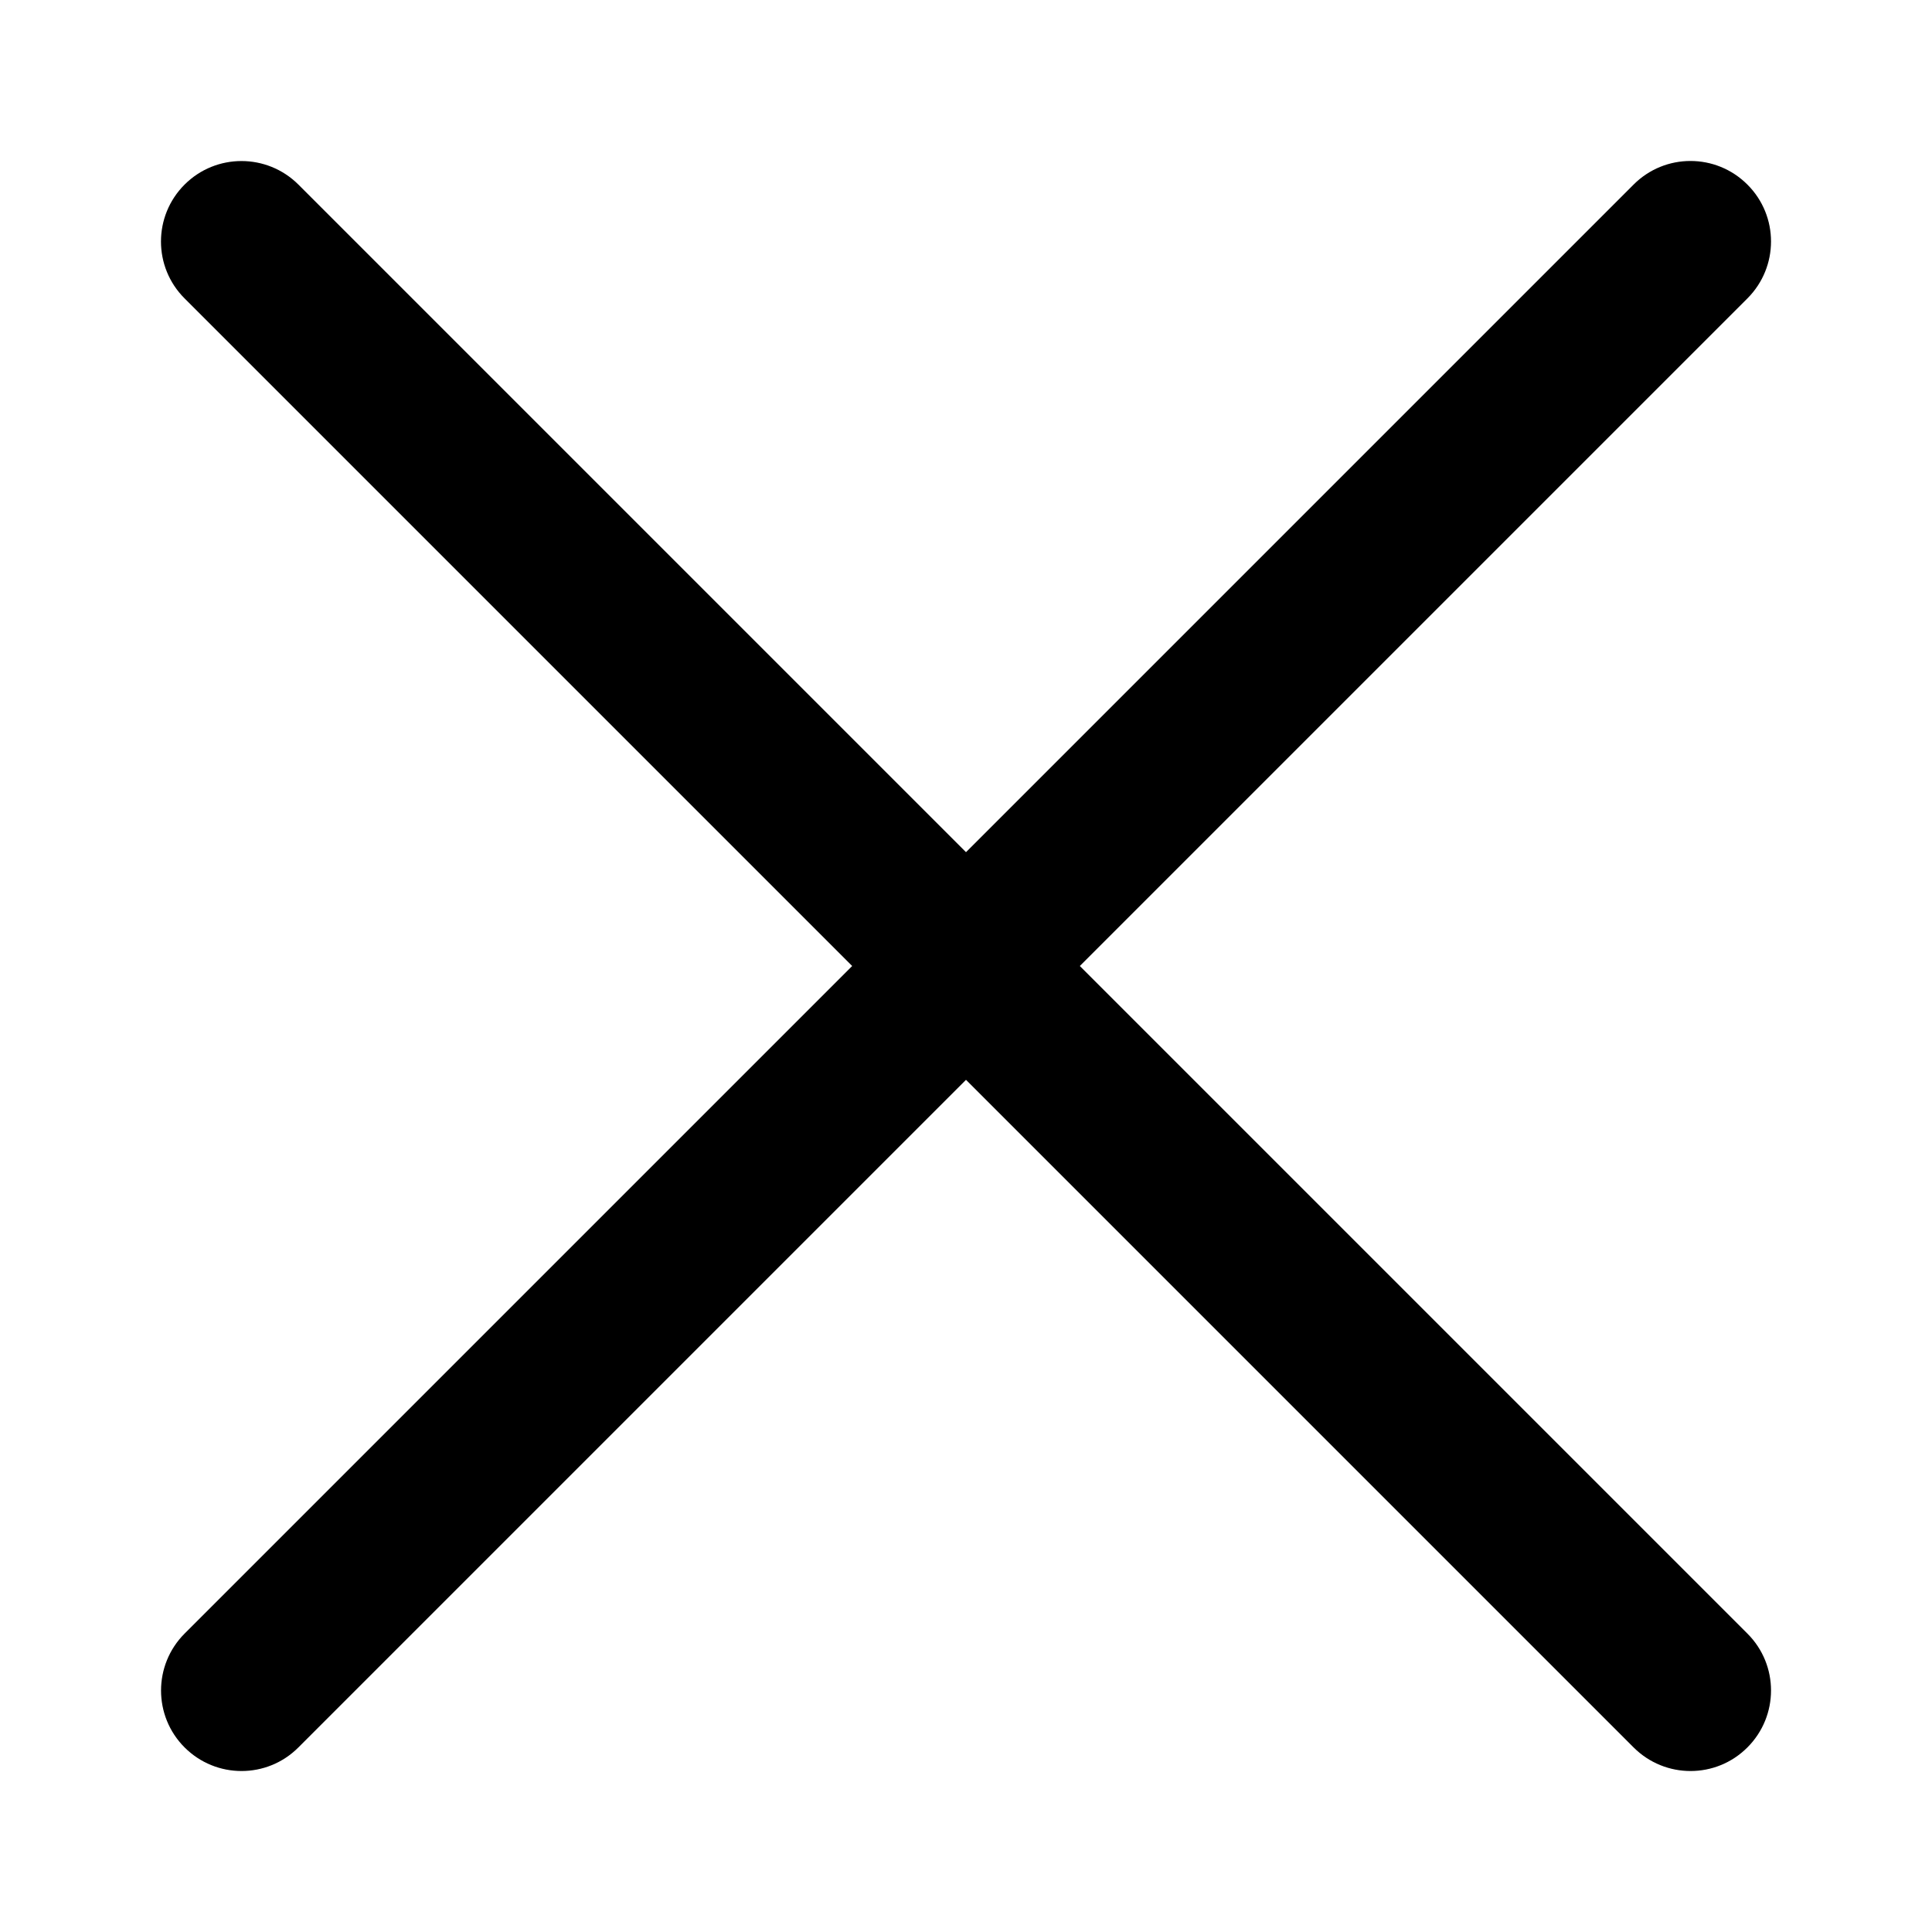 <svg width="24" height="24" viewBox="0 0 24 24">
  <path d="M21.707 3.707c.391-.391.391-1.024 0-1.414-.391-.391-1.024-.391-1.414 0L12 10.586l-8.293-8.293c-.391-.39-1.024-.39-1.414 0-.391.391-.391 1.024 0 1.414L10.586 12l-8.293 8.293c-.39.391-.39 1.024 0 1.414.391.391 1.024.391 1.414 0L12 13.414l8.293 8.293c.391.391 1.024.391 1.414 0 .391-.391.391-1.024 0-1.414L13.414 12l8.293-8.293Z"/>
</svg>
